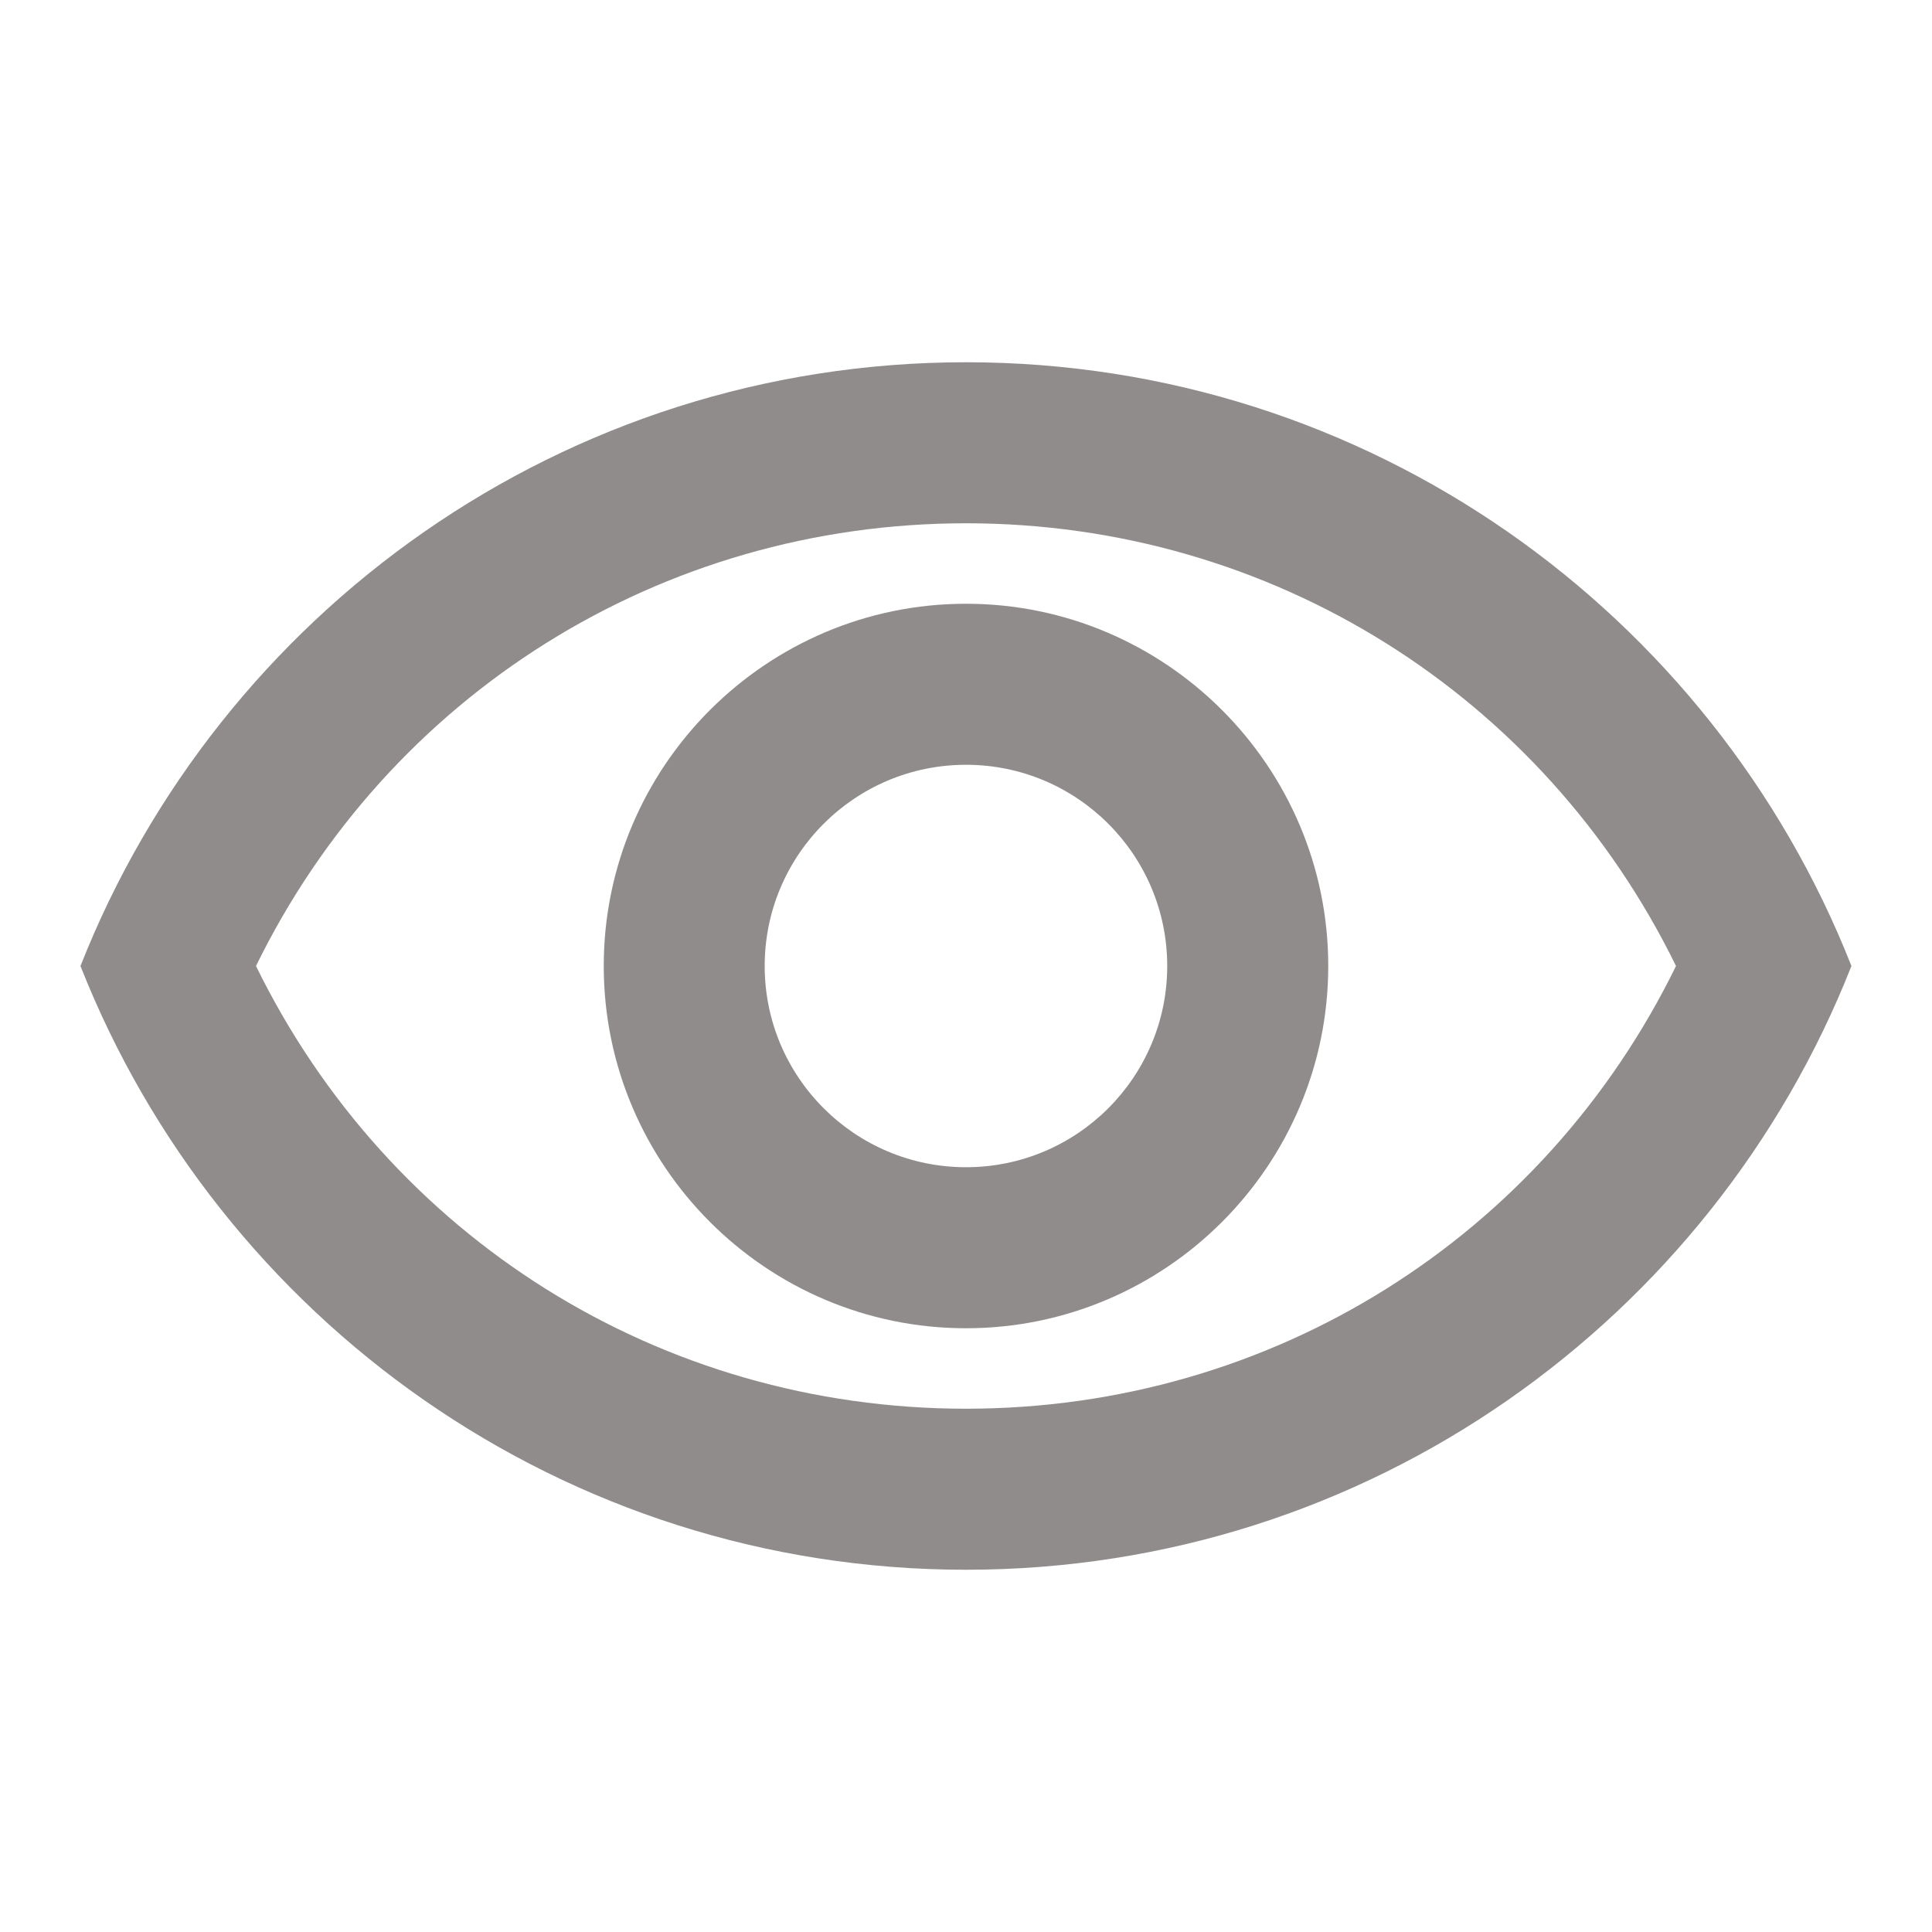 <svg width="20" height="20" viewBox="0 0 20 20" fill="none" xmlns="http://www.w3.org/2000/svg">
<g clip-path="url(#clip0_186_416)">
<path d="M10 5.417C13.158 5.417 15.975 7.192 17.35 10C15.975 12.808 13.166 14.583 10 14.583C6.833 14.583 4.025 12.808 2.65 10C4.025 7.192 6.841 5.417 10 5.417ZM10 3.75C5.833 3.75 2.275 6.342 0.833 10C2.275 13.658 5.833 16.25 10 16.25C14.166 16.25 17.725 13.658 19.166 10C17.725 6.342 14.166 3.75 10 3.75ZM10 7.917C11.15 7.917 12.083 8.85 12.083 10C12.083 11.15 11.15 12.083 10 12.083C8.85 12.083 7.916 11.15 7.916 10C7.916 8.85 8.85 7.917 10 7.917ZM10 6.25C7.933 6.25 6.25 7.933 6.25 10C6.25 12.067 7.933 13.75 10 13.75C12.066 13.75 13.75 12.067 13.75 10C13.75 7.933 12.066 6.25 10 6.25Z" fill="#908C8C"/>
</g>
<defs>
<clipPath id="clip0_186_416">
<rect width="20" height="20" fill="white"/>
</clipPath>
</defs>
</svg>
